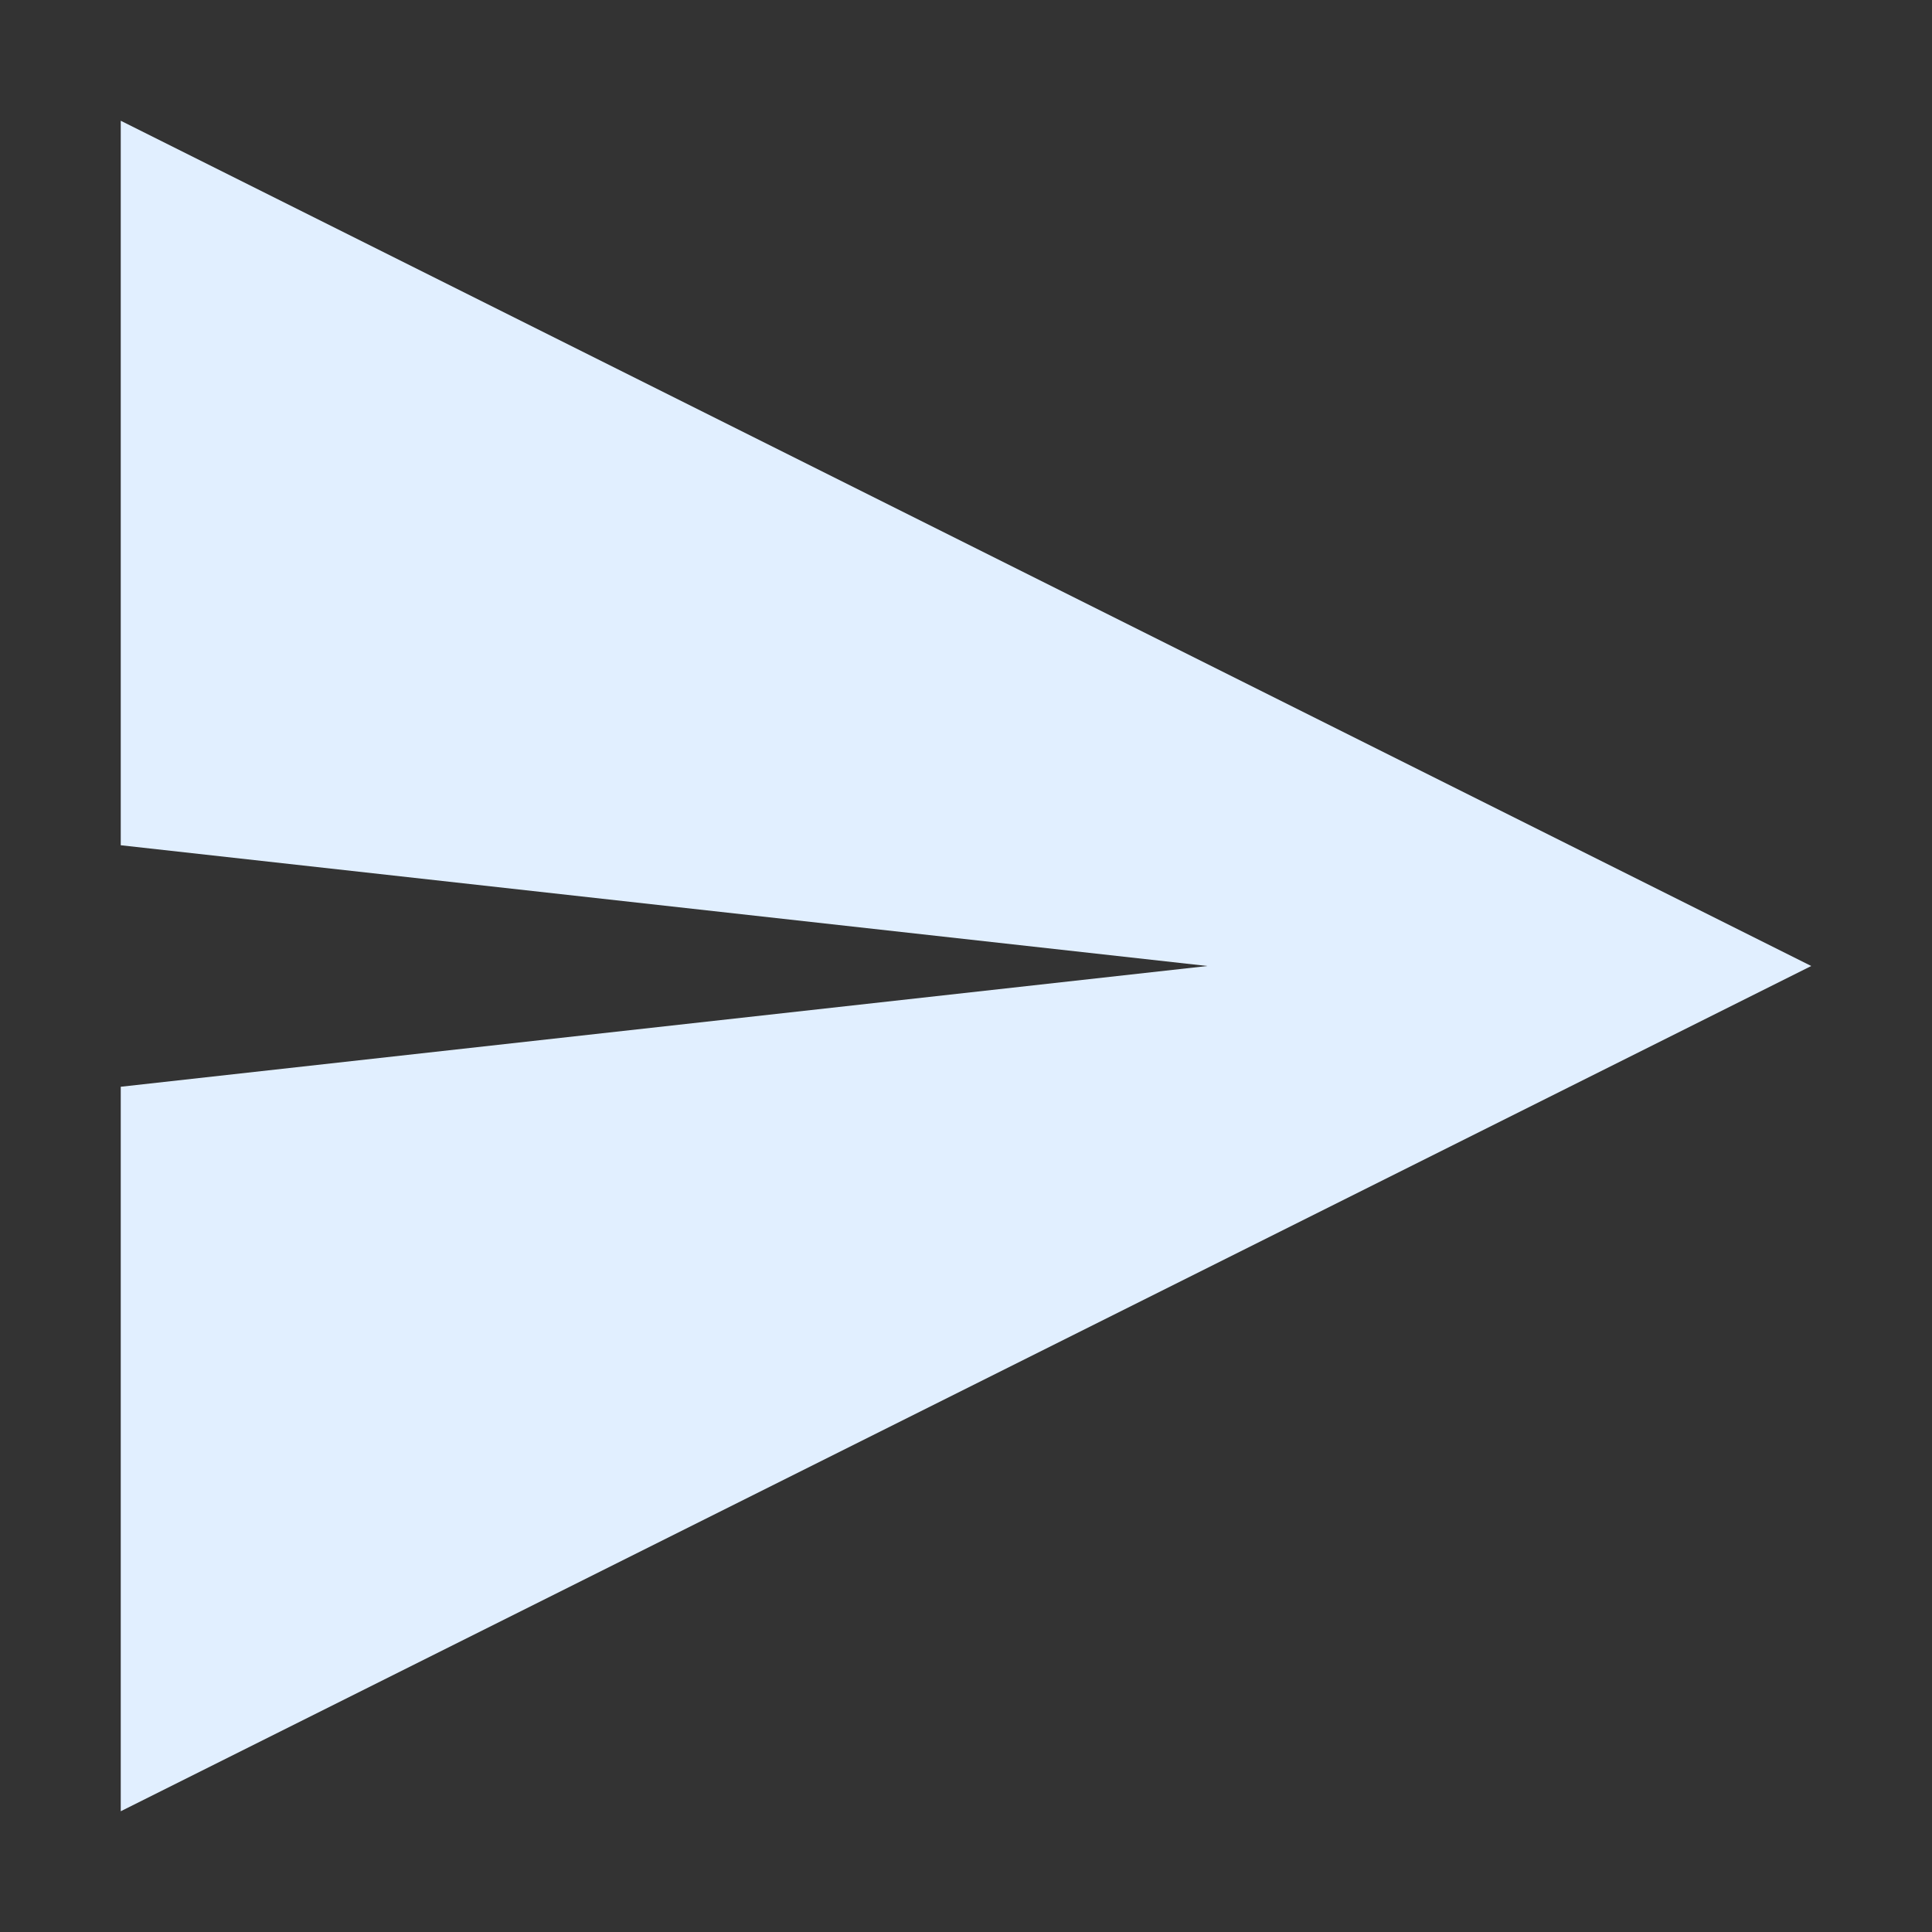 <svg xmlns="http://www.w3.org/2000/svg" width="16" height="16" version="1.1">
 <rect width="100%" height="100%" fill="#333333" stroke="none"/>
 <path style="fill:#e1efff" d="M 1,1 V 7 L 10,8 1,9 V 15 L 15,8 Z"/>
</svg>
